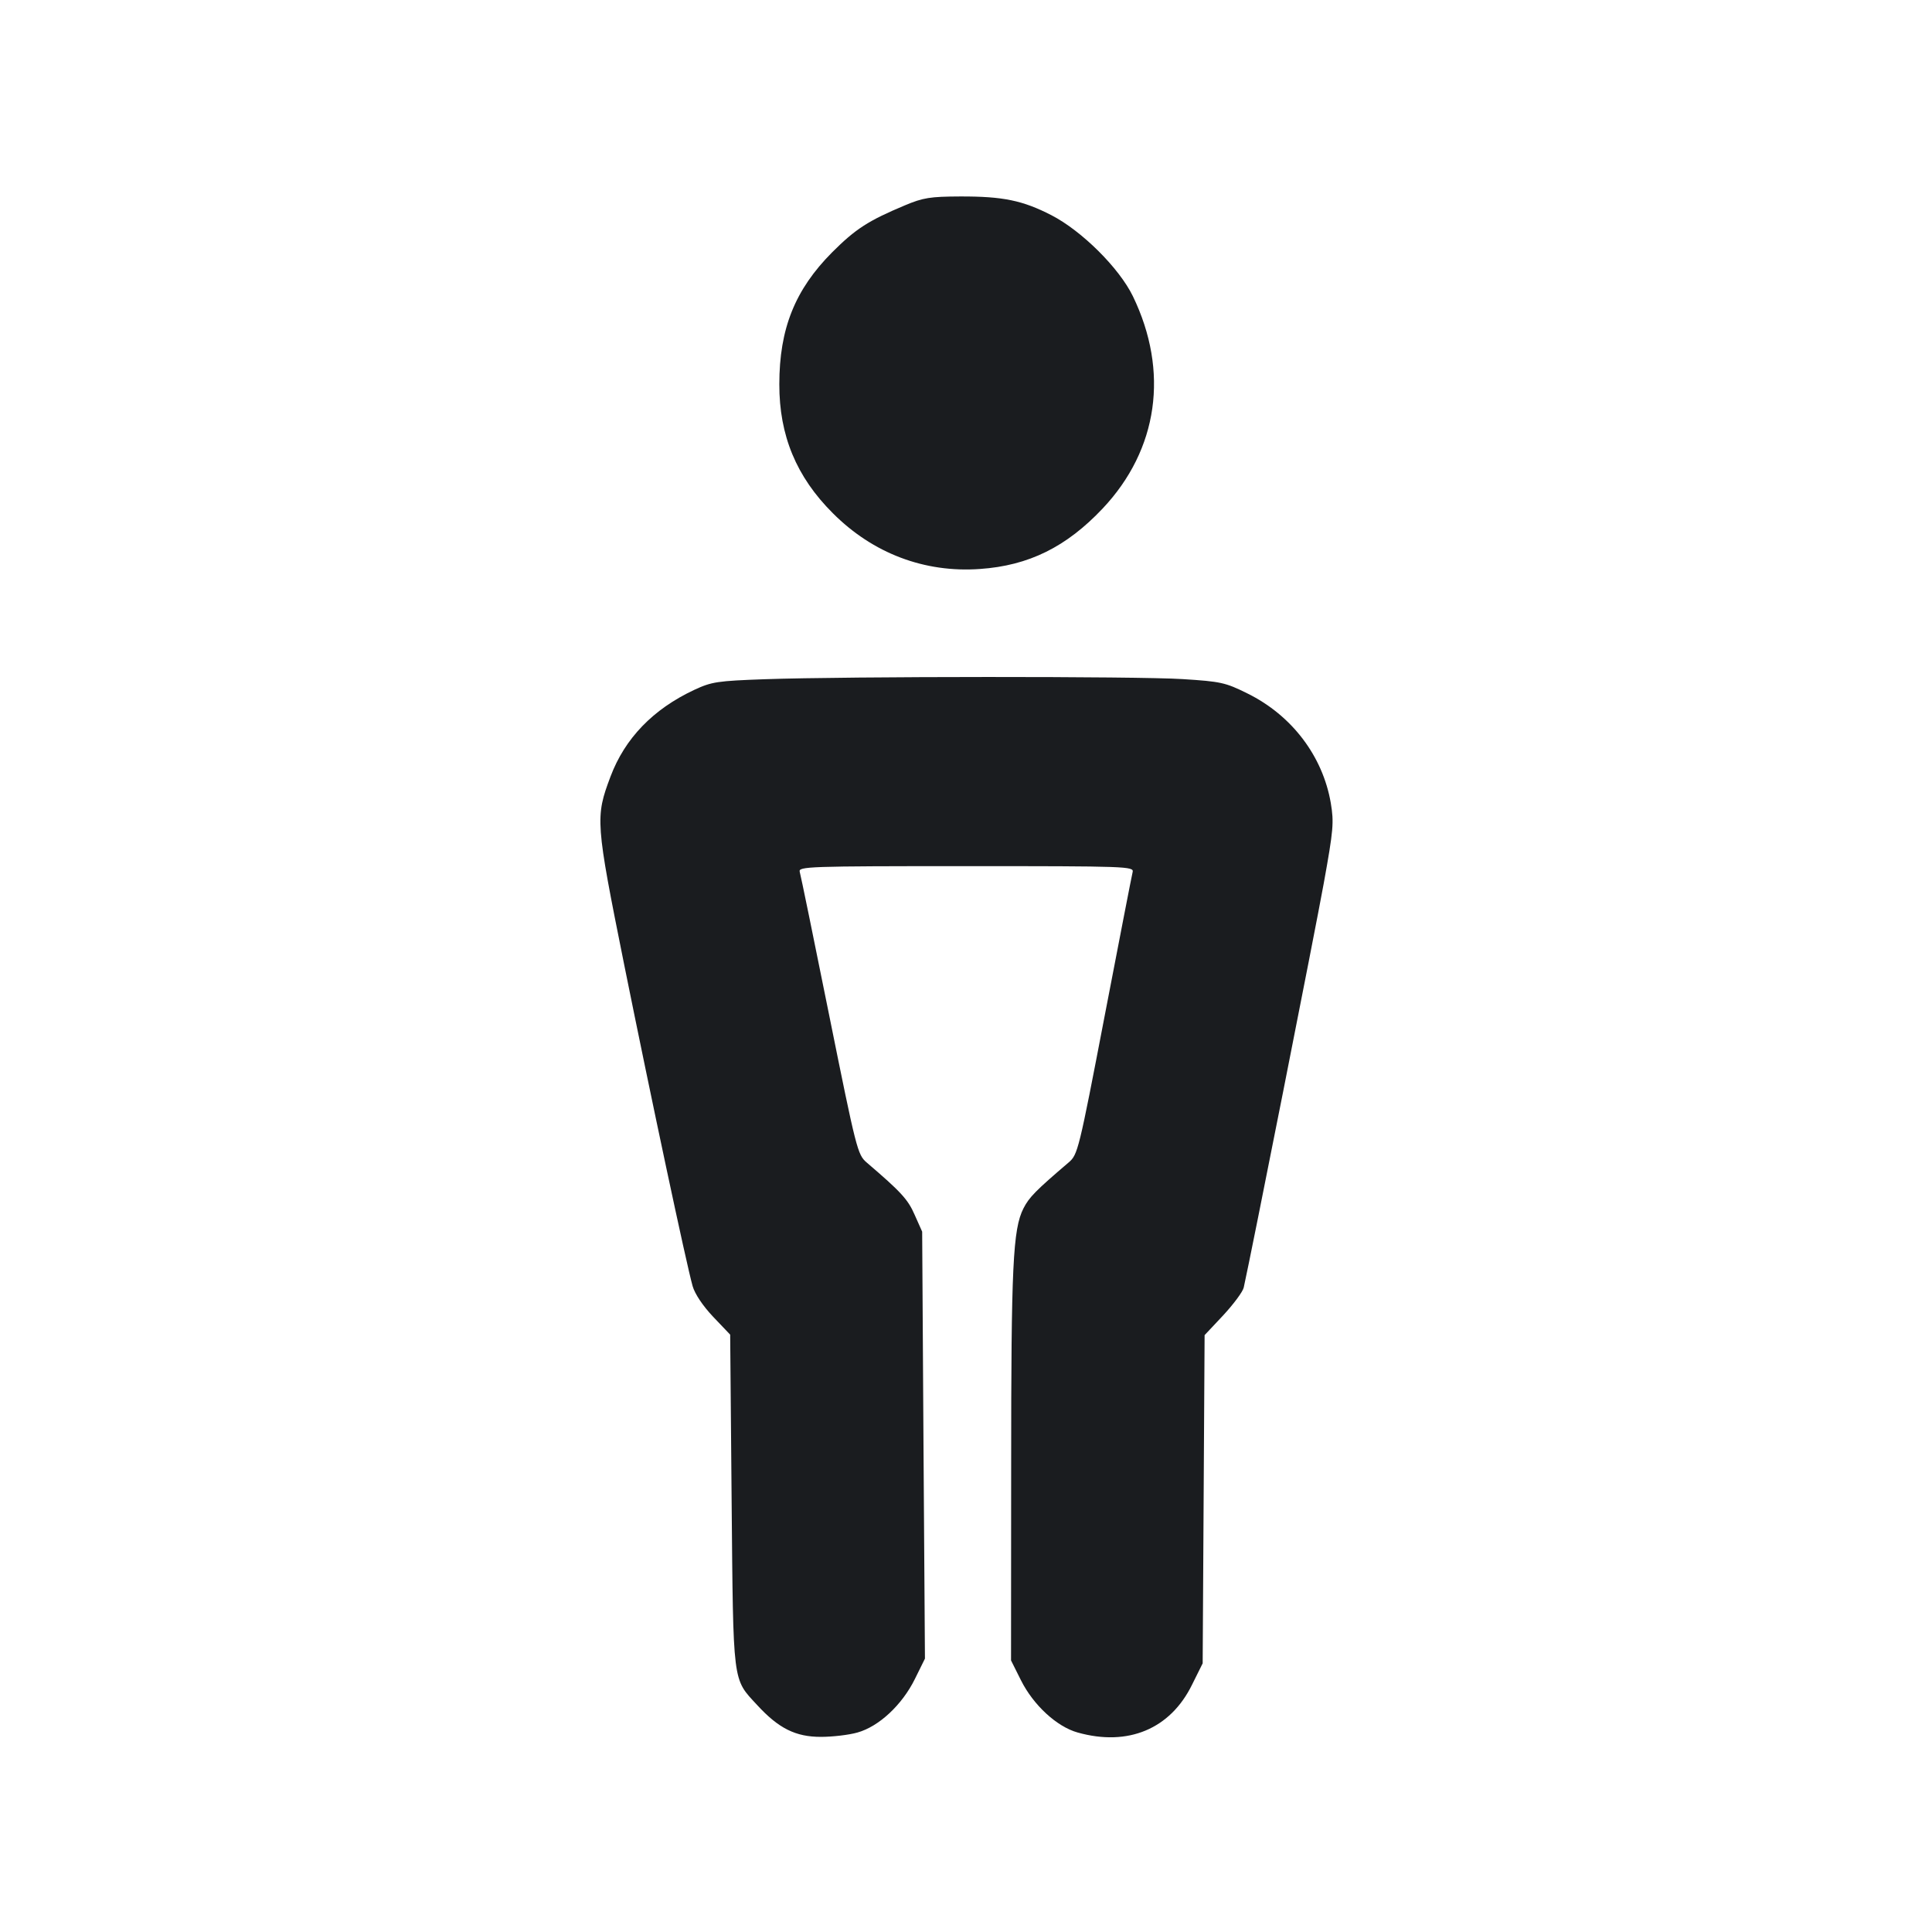 <svg width="16" height="16" viewBox="0 0 16 16" fill="none" xmlns="http://www.w3.org/2000/svg"><path d="M7.493 1.701 C 7.190 1.828,7.085 1.896,6.891 2.090 C 6.584 2.399,6.454 2.722,6.454 3.182 C 6.453 3.606,6.595 3.949,6.897 4.250 C 7.229 4.583,7.657 4.745,8.116 4.712 C 8.519 4.684,8.831 4.530,9.132 4.211 C 9.592 3.723,9.684 3.077,9.382 2.453 C 9.268 2.219,8.959 1.912,8.707 1.782 C 8.469 1.660,8.307 1.626,7.952 1.627 C 7.703 1.628,7.645 1.637,7.493 1.701 M6.333 5.625 C 5.941 5.639,5.894 5.646,5.750 5.713 C 5.408 5.873,5.175 6.115,5.056 6.431 C 4.929 6.769,4.931 6.804,5.170 7.993 C 5.391 9.089,5.683 10.463,5.736 10.651 C 5.754 10.715,5.820 10.814,5.906 10.905 L 6.047 11.053 6.059 12.427 C 6.073 13.963,6.065 13.898,6.270 14.120 C 6.448 14.314,6.589 14.384,6.798 14.384 C 6.895 14.384,7.031 14.368,7.101 14.348 C 7.279 14.298,7.470 14.120,7.576 13.906 L 7.660 13.736 7.648 11.968 L 7.637 10.200 7.575 10.061 C 7.519 9.932,7.461 9.870,7.177 9.627 C 7.102 9.562,7.092 9.523,6.868 8.413 C 6.741 7.783,6.631 7.246,6.623 7.220 C 6.611 7.176,6.689 7.173,8.001 7.173 C 9.336 7.173,9.392 7.175,9.380 7.222 C 9.373 7.249,9.269 7.786,9.148 8.415 C 8.934 9.530,8.926 9.562,8.850 9.627 C 8.577 9.860,8.523 9.915,8.476 10.007 C 8.388 10.180,8.374 10.484,8.374 12.149 L 8.373 13.751 8.455 13.915 C 8.558 14.121,8.752 14.300,8.925 14.348 C 9.342 14.465,9.692 14.319,9.872 13.952 L 9.960 13.775 9.968 12.416 L 9.976 11.057 10.131 10.892 C 10.216 10.800,10.292 10.698,10.300 10.663 C 10.358 10.406,10.893 7.702,10.963 7.314 C 11.043 6.871,11.048 6.812,11.021 6.650 C 10.954 6.261,10.698 5.924,10.331 5.743 C 10.148 5.652,10.110 5.644,9.794 5.624 C 9.422 5.600,7.016 5.601,6.333 5.625 " fill="#1A1C1F" stroke="none" fill-rule="evenodd"></path></svg>